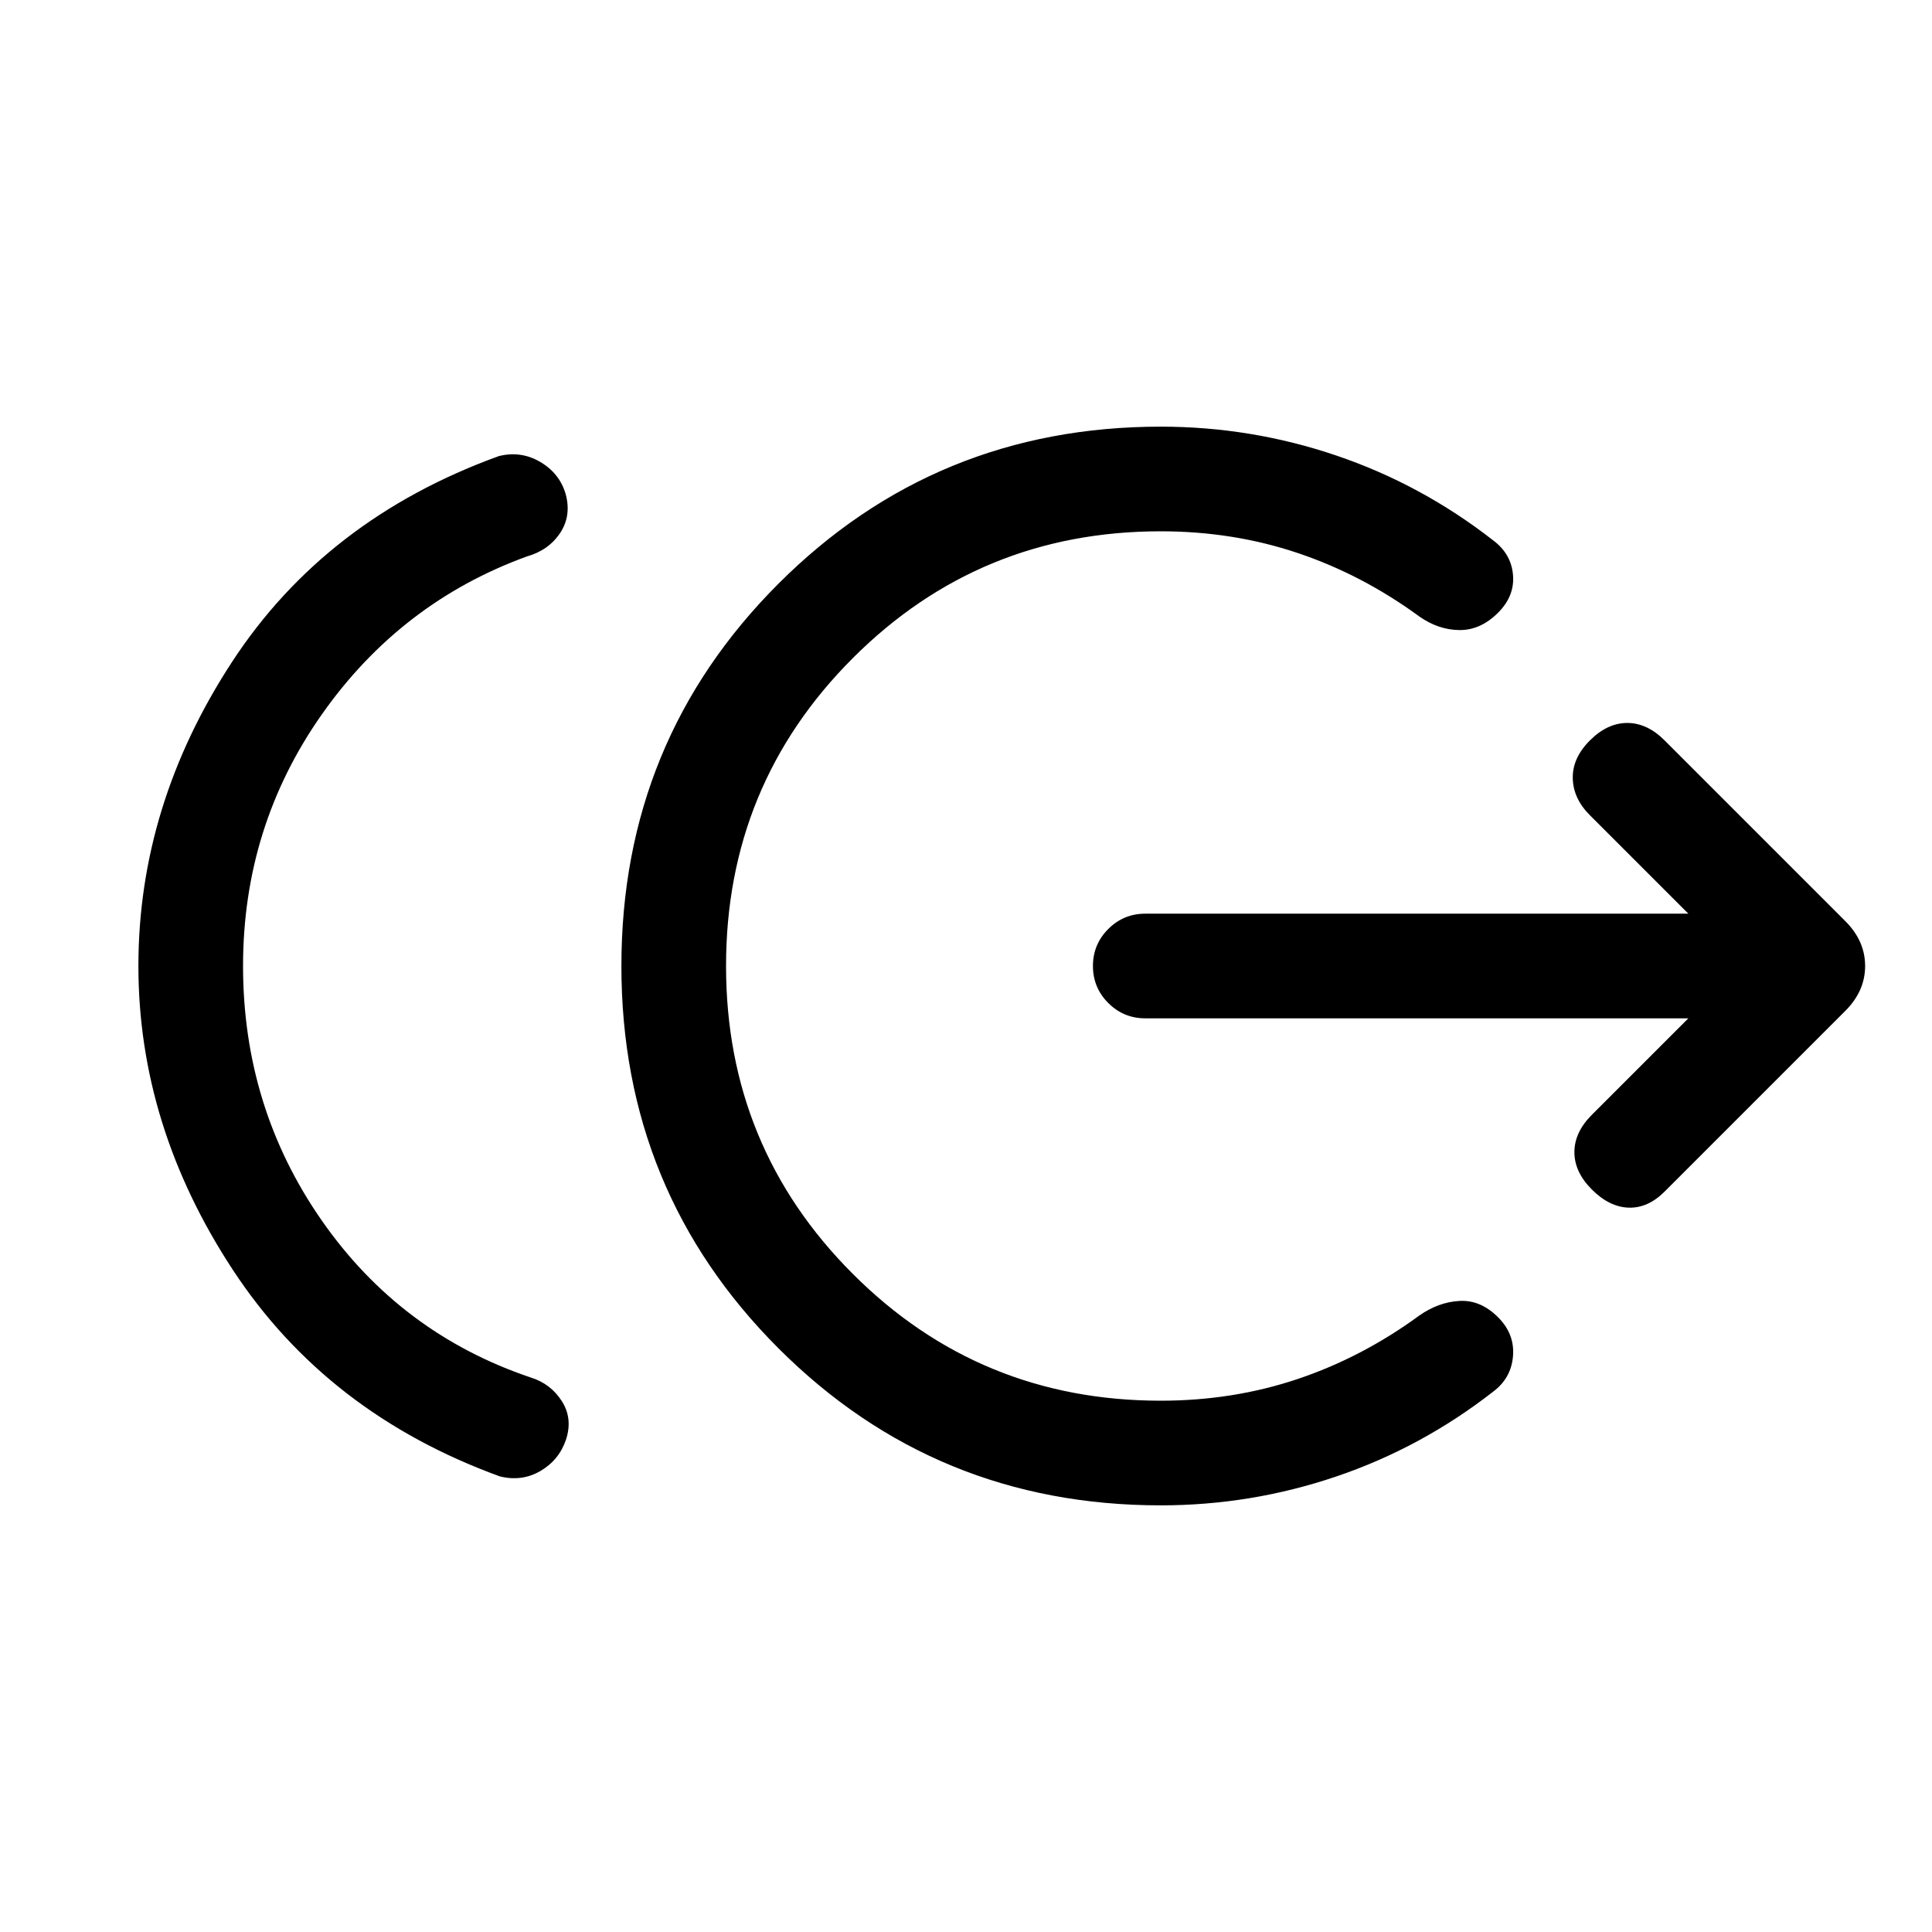 <svg xmlns="http://www.w3.org/2000/svg" height="20" viewBox="0 -960 960 960" width="20"><path d="M120.769-480q0 70.308 39.116 126.462 39.115 56.154 103.808 78 9.923 3.077 15.461 11.73 5.539 8.654 2.077 19.192-3.461 10.153-12.692 15.538-9.23 5.384-20.153 2.692-85.847-31.23-132.731-102.692Q68.771-400.539 68.771-480q0-79.845 46.461-150.999t132.692-102.385q10.923-2.692 20.461 2.885 9.539 5.577 12.615 15.73 3.077 10.923-2.654 19.577-5.73 8.653-16.653 11.73-62.693 22.846-101.808 78.5Q120.769-549.308 120.769-480Zm456 267.999q-111.922 0-189.96-78.038Q308.771-368.078 308.771-480q0-111.922 78.038-189.961 78.038-78.038 189.96-78.038 44.923 0 87.231 14.347 42.307 14.346 77.999 42.192 8.923 6.692 9.808 17.153.884 10.461-7.423 18.769-8.692 8.692-19.153 8.615-10.462-.077-20-6.769-28.385-20.769-60.462-31.539-32.076-10.769-68-10.769-90 0-153 63t-63 153q0 90 63 153t153 63q35.924 0 68-10.769 32.077-10.77 60.462-31.539 9.538-6.692 20-7.269 10.461-.577 19.153 8.115 8.307 8.308 7.423 19.269-.885 10.961-9.808 17.653-35.692 27.846-77.999 42.192-42.308 14.347-87.231 14.347Zm262.155-242H569.076q-10.769 0-18.384-7.615T543.077-480q0-10.769 7.615-18.384t18.384-7.615h269.848L790-554.924q-8.307-8.307-8.5-18.384-.192-10.076 8.5-18.768 8.692-8.693 18.576-8.693 9.885 0 18.577 8.693l89.769 89.769q9.846 9.846 9.846 22.307 0 12.461-9.846 22.307l-89.769 89.769q-8.308 8.308-17.884 8-9.577-.307-18.269-9-8.692-8.692-8.692-18.576T791-406.076l47.924-47.925Z"/></svg>